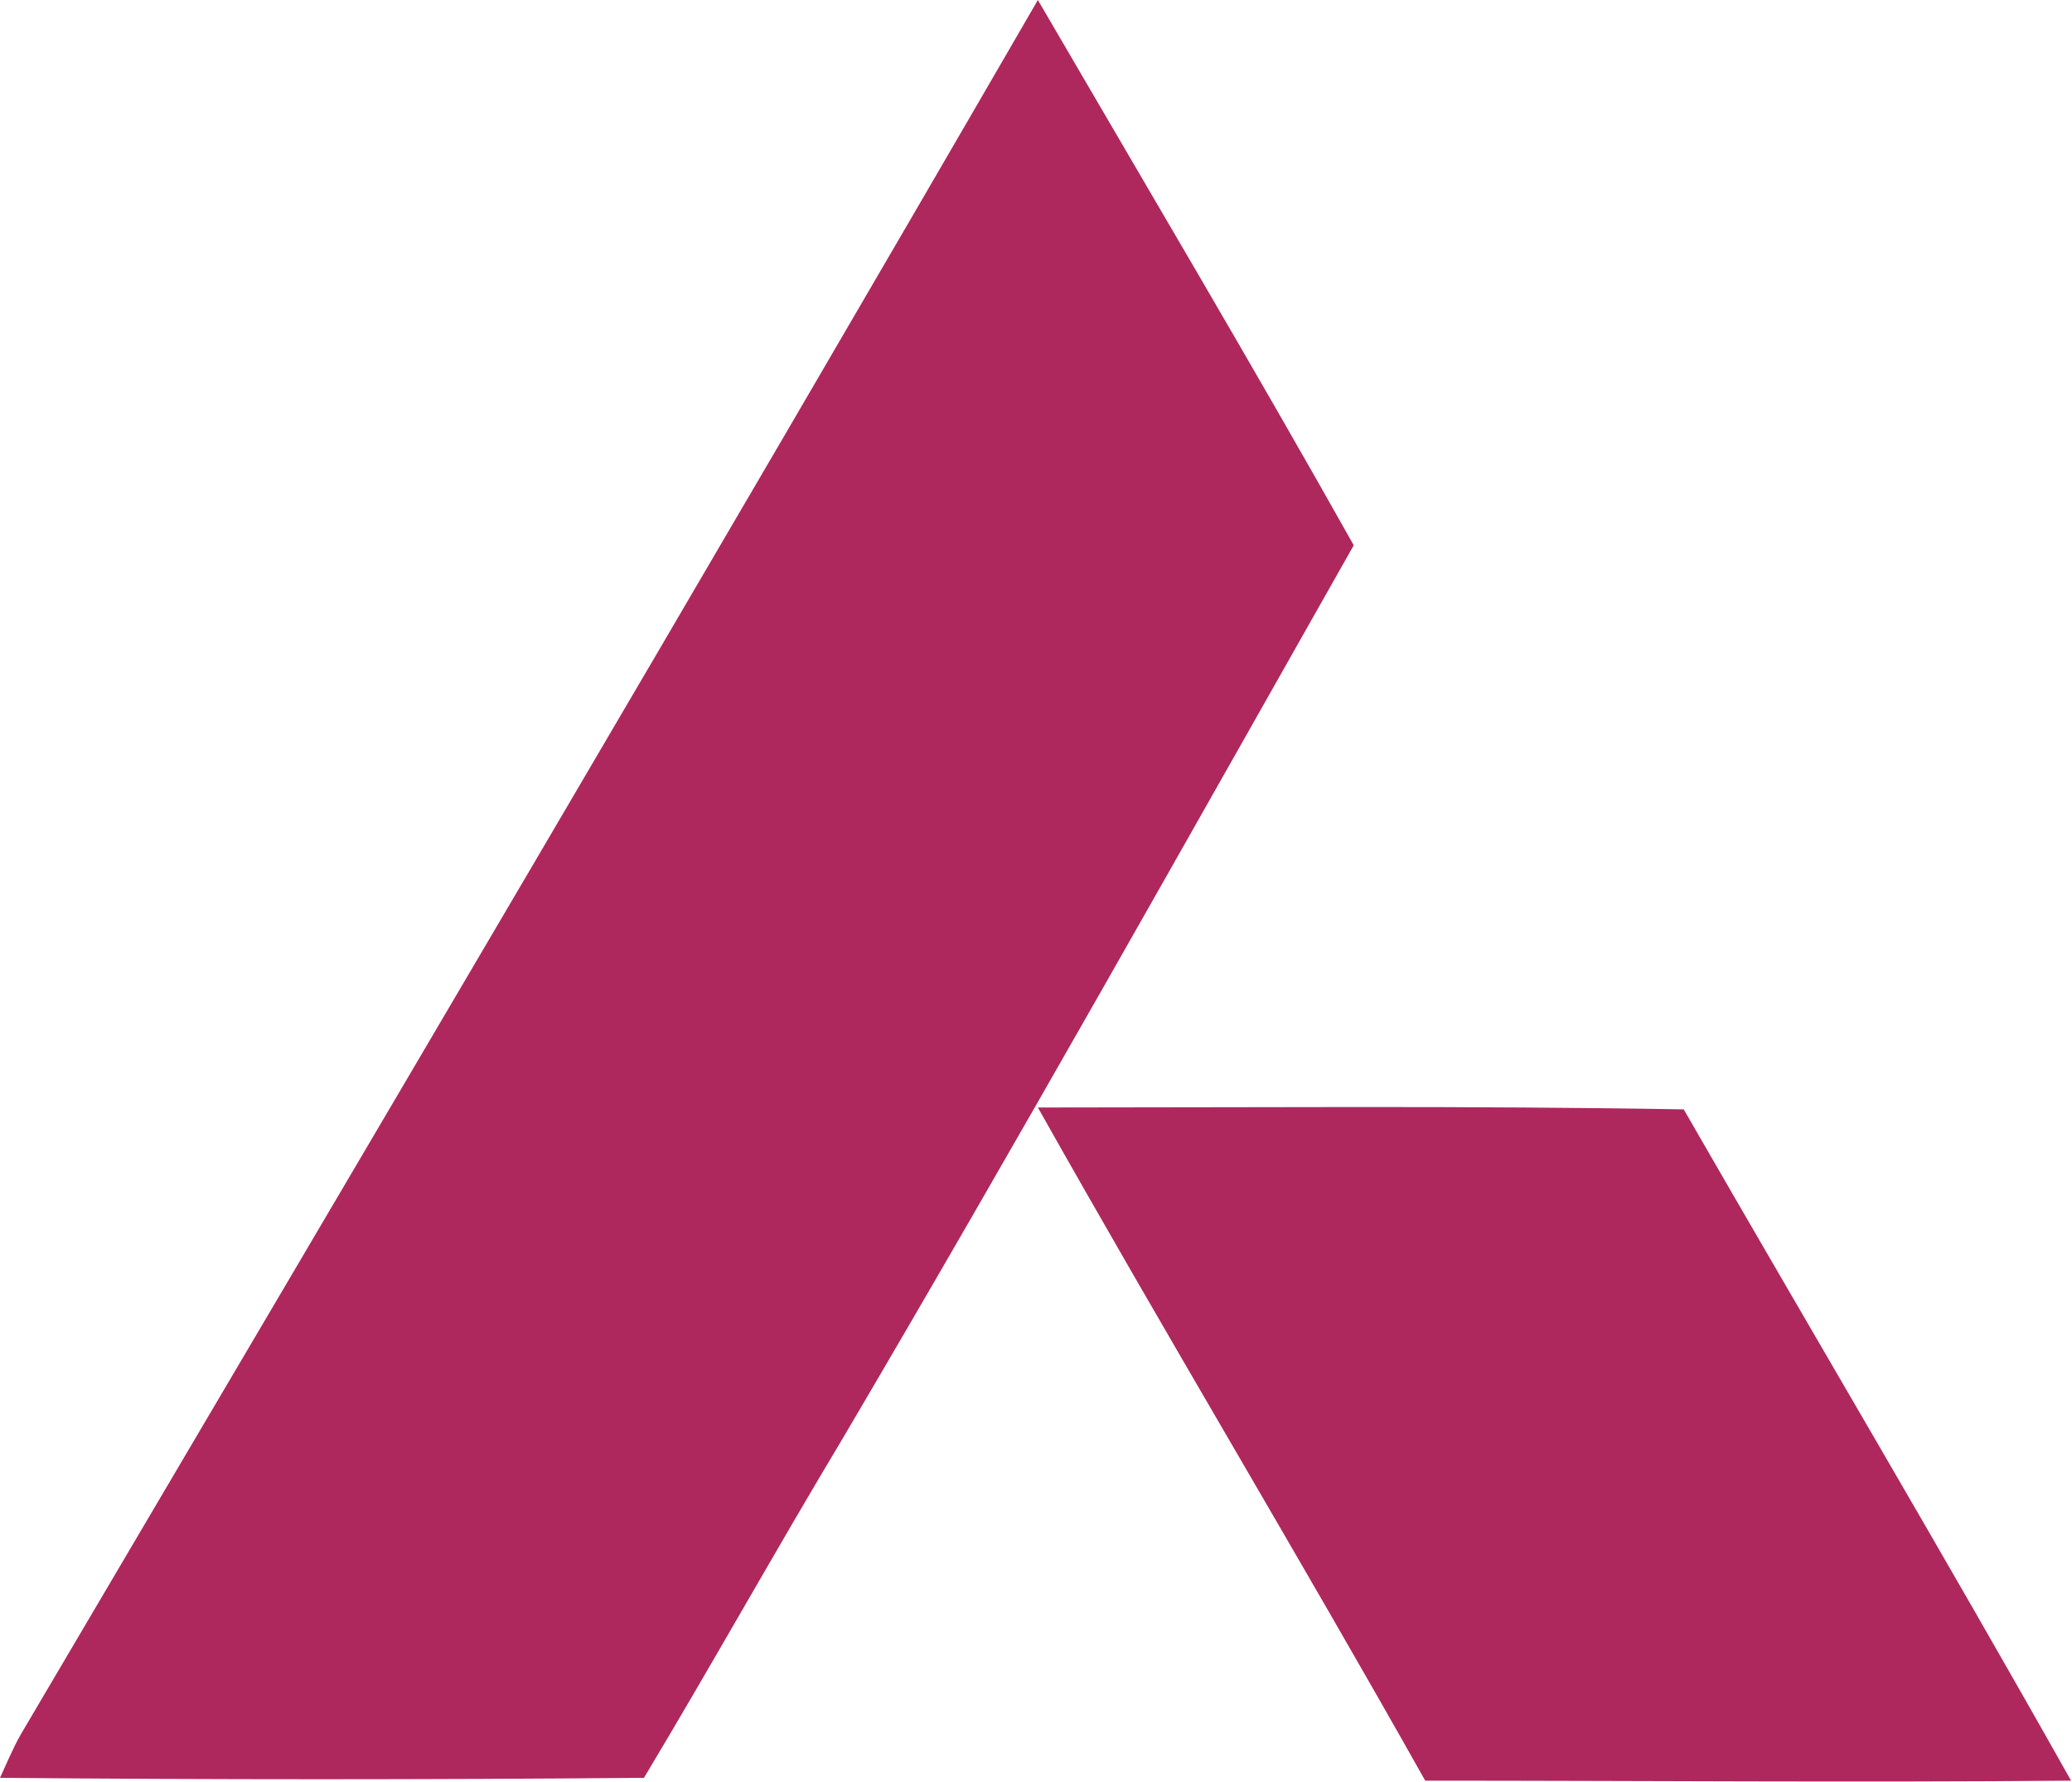 <?xml version="1.0" encoding="UTF-8"?>
<svg id="Layer_2" data-name="Layer 2" xmlns="http://www.w3.org/2000/svg" viewBox="0 0 22.04 18.95">
  <defs>
    <style>
      .cls-1 {
        fill: #ae285d;
        stroke-width: 0px;
      }
    </style>
  </defs>
  <g id="Layer_1-2" data-name="Layer 1">
    <g>
      <path class="cls-1" d="m11.04,0c1.13,1.94,2.27,3.86,3.36,5.8-1.79,3.16-3.58,6.35-5.43,9.49-.72,1.2-1.4,2.42-2.12,3.62-2.29.02-4.58.02-6.85,0,.07-.15.13-.3.22-.46C3.84,12.31,7.46,6.18,11.04,0h0Z"/>
      <path class="cls-1" d="m11.04,11.78c2.29,0,4.58-.02,6.87.02,1.37,2.38,2.77,4.74,4.12,7.14-2.29.02-4.58,0-6.87,0-1.35-2.4-2.77-4.76-4.12-7.16Z"/>
    </g>
  </g>
</svg>